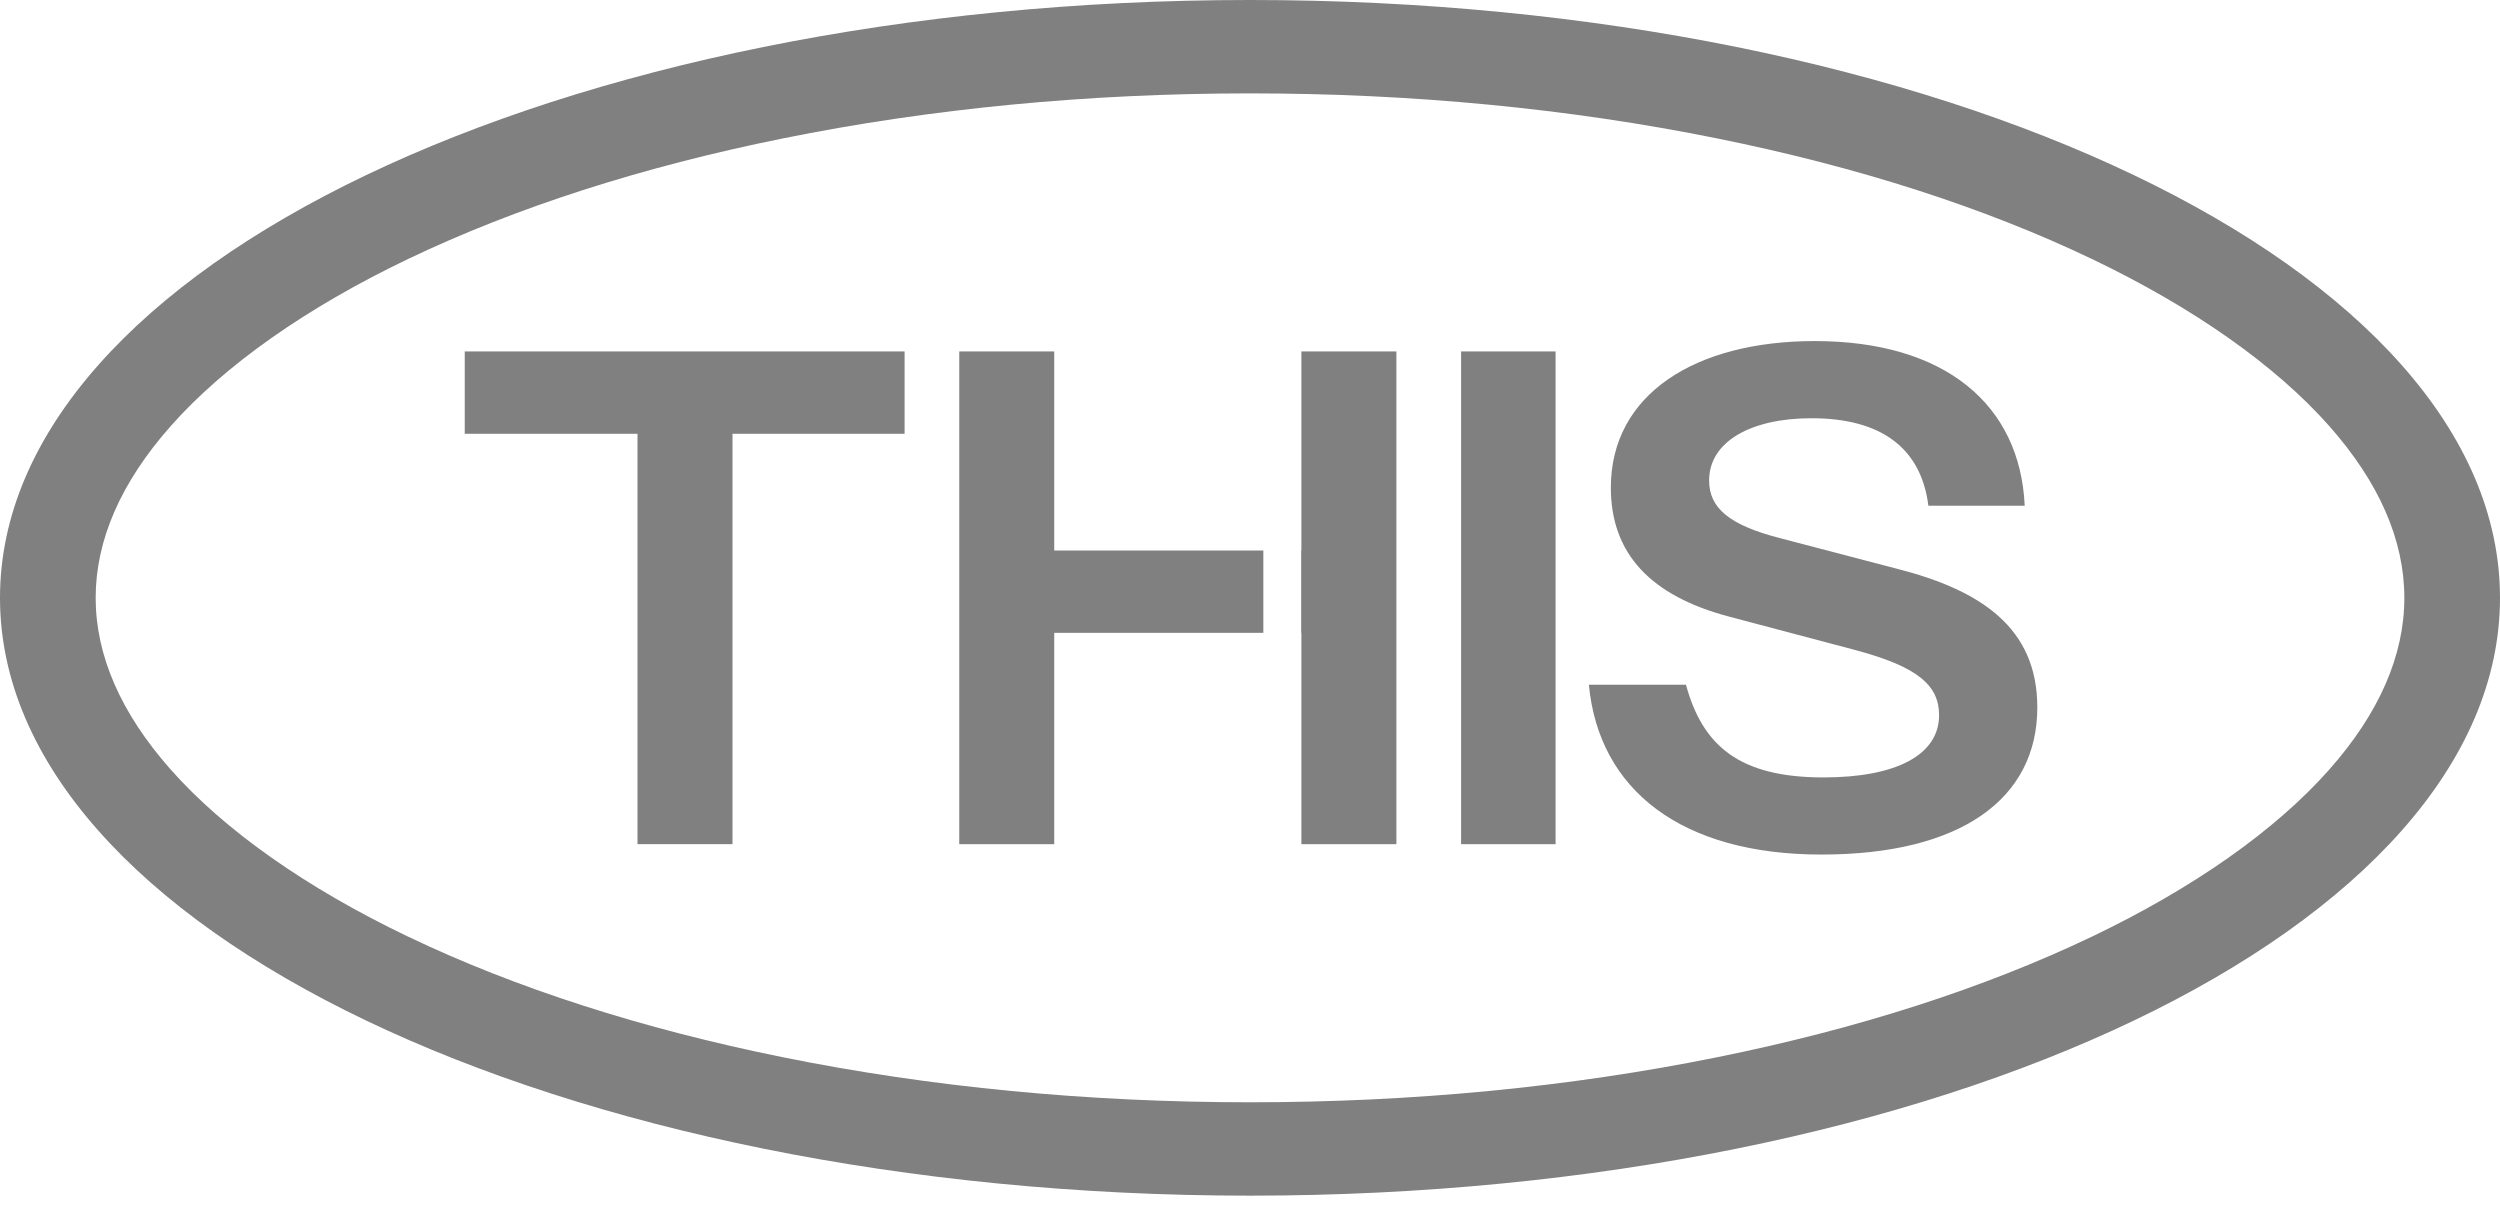 <svg width="68" height="33" viewBox="0 0 68 33" fill="none" xmlns="http://www.w3.org/2000/svg">
<g clip-path="url(#clip0_1_943)">
<path d="M34 2.54C38.413 2.54 42.688 2.952 46.706 3.765C50.541 4.54 53.969 5.643 56.897 7.043C59.663 8.366 61.897 9.939 63.358 11.591C64.712 13.122 65.398 14.692 65.398 16.261C65.398 17.829 64.712 19.4 63.358 20.93C61.897 22.582 59.663 24.155 56.897 25.478C53.969 26.877 50.541 27.981 46.706 28.757C42.688 29.57 38.413 29.982 34 29.982C29.587 29.982 25.312 29.57 21.294 28.757C17.459 27.981 14.031 26.878 11.103 25.478C8.337 24.155 6.103 22.582 4.642 20.93C3.288 19.4 2.602 17.829 2.602 16.261C2.602 14.692 3.288 13.122 4.642 11.591C6.103 9.939 8.337 8.366 11.103 7.043C14.031 5.643 17.459 4.54 21.294 3.765C25.312 2.952 29.587 2.54 34 2.54ZM34 0C15.223 0 0 7.281 0 16.261C0 25.241 15.223 32.522 34 32.522C52.778 32.522 68 25.241 68 16.261C68 7.281 52.778 0 34 0Z" fill="#808080"/>
<path d="M17.34 11.799H12.641V9.559H24.605V11.799H19.924V22.961H17.34V11.799Z" fill="#808080"/>
<path d="M43.22 18.624H45.858C46.31 20.282 47.304 21.146 49.599 21.146C51.587 21.146 52.743 20.529 52.743 19.453C52.743 18.641 52.165 18.13 50.429 17.672L47.032 16.772C44.9 16.208 43.815 15.062 43.815 13.263C43.815 10.724 46.11 9.277 49.362 9.277C52.904 9.277 54.947 11.005 55.072 13.756H52.452C52.254 12.186 51.169 11.376 49.271 11.376C47.627 11.376 46.488 12.011 46.488 13.069C46.488 13.827 47.049 14.286 48.422 14.639L51.585 15.467C53.879 16.049 55.415 17.072 55.415 19.241C55.415 21.728 53.337 23.244 49.542 23.244C45.748 23.244 43.489 21.498 43.217 18.623L43.22 18.624Z" fill="#808080"/>
<path d="M42.312 9.559H39.742V22.962H42.312V9.559Z" fill="#808080"/>
<path d="M34.363 14.974H28.675V9.559H26.092V22.962H28.675V17.213H34.363V14.974Z" fill="#808080"/>
<path d="M35.398 9.559V14.974H35.392V17.213H35.398V22.962H37.982V9.559H35.398Z" fill="#808080"/>
</g>
<defs>
<clipPath id="clip0_1_943">
<rect width="68" height="32.522" fill="white"/>
</clipPath>
</defs>
</svg>
